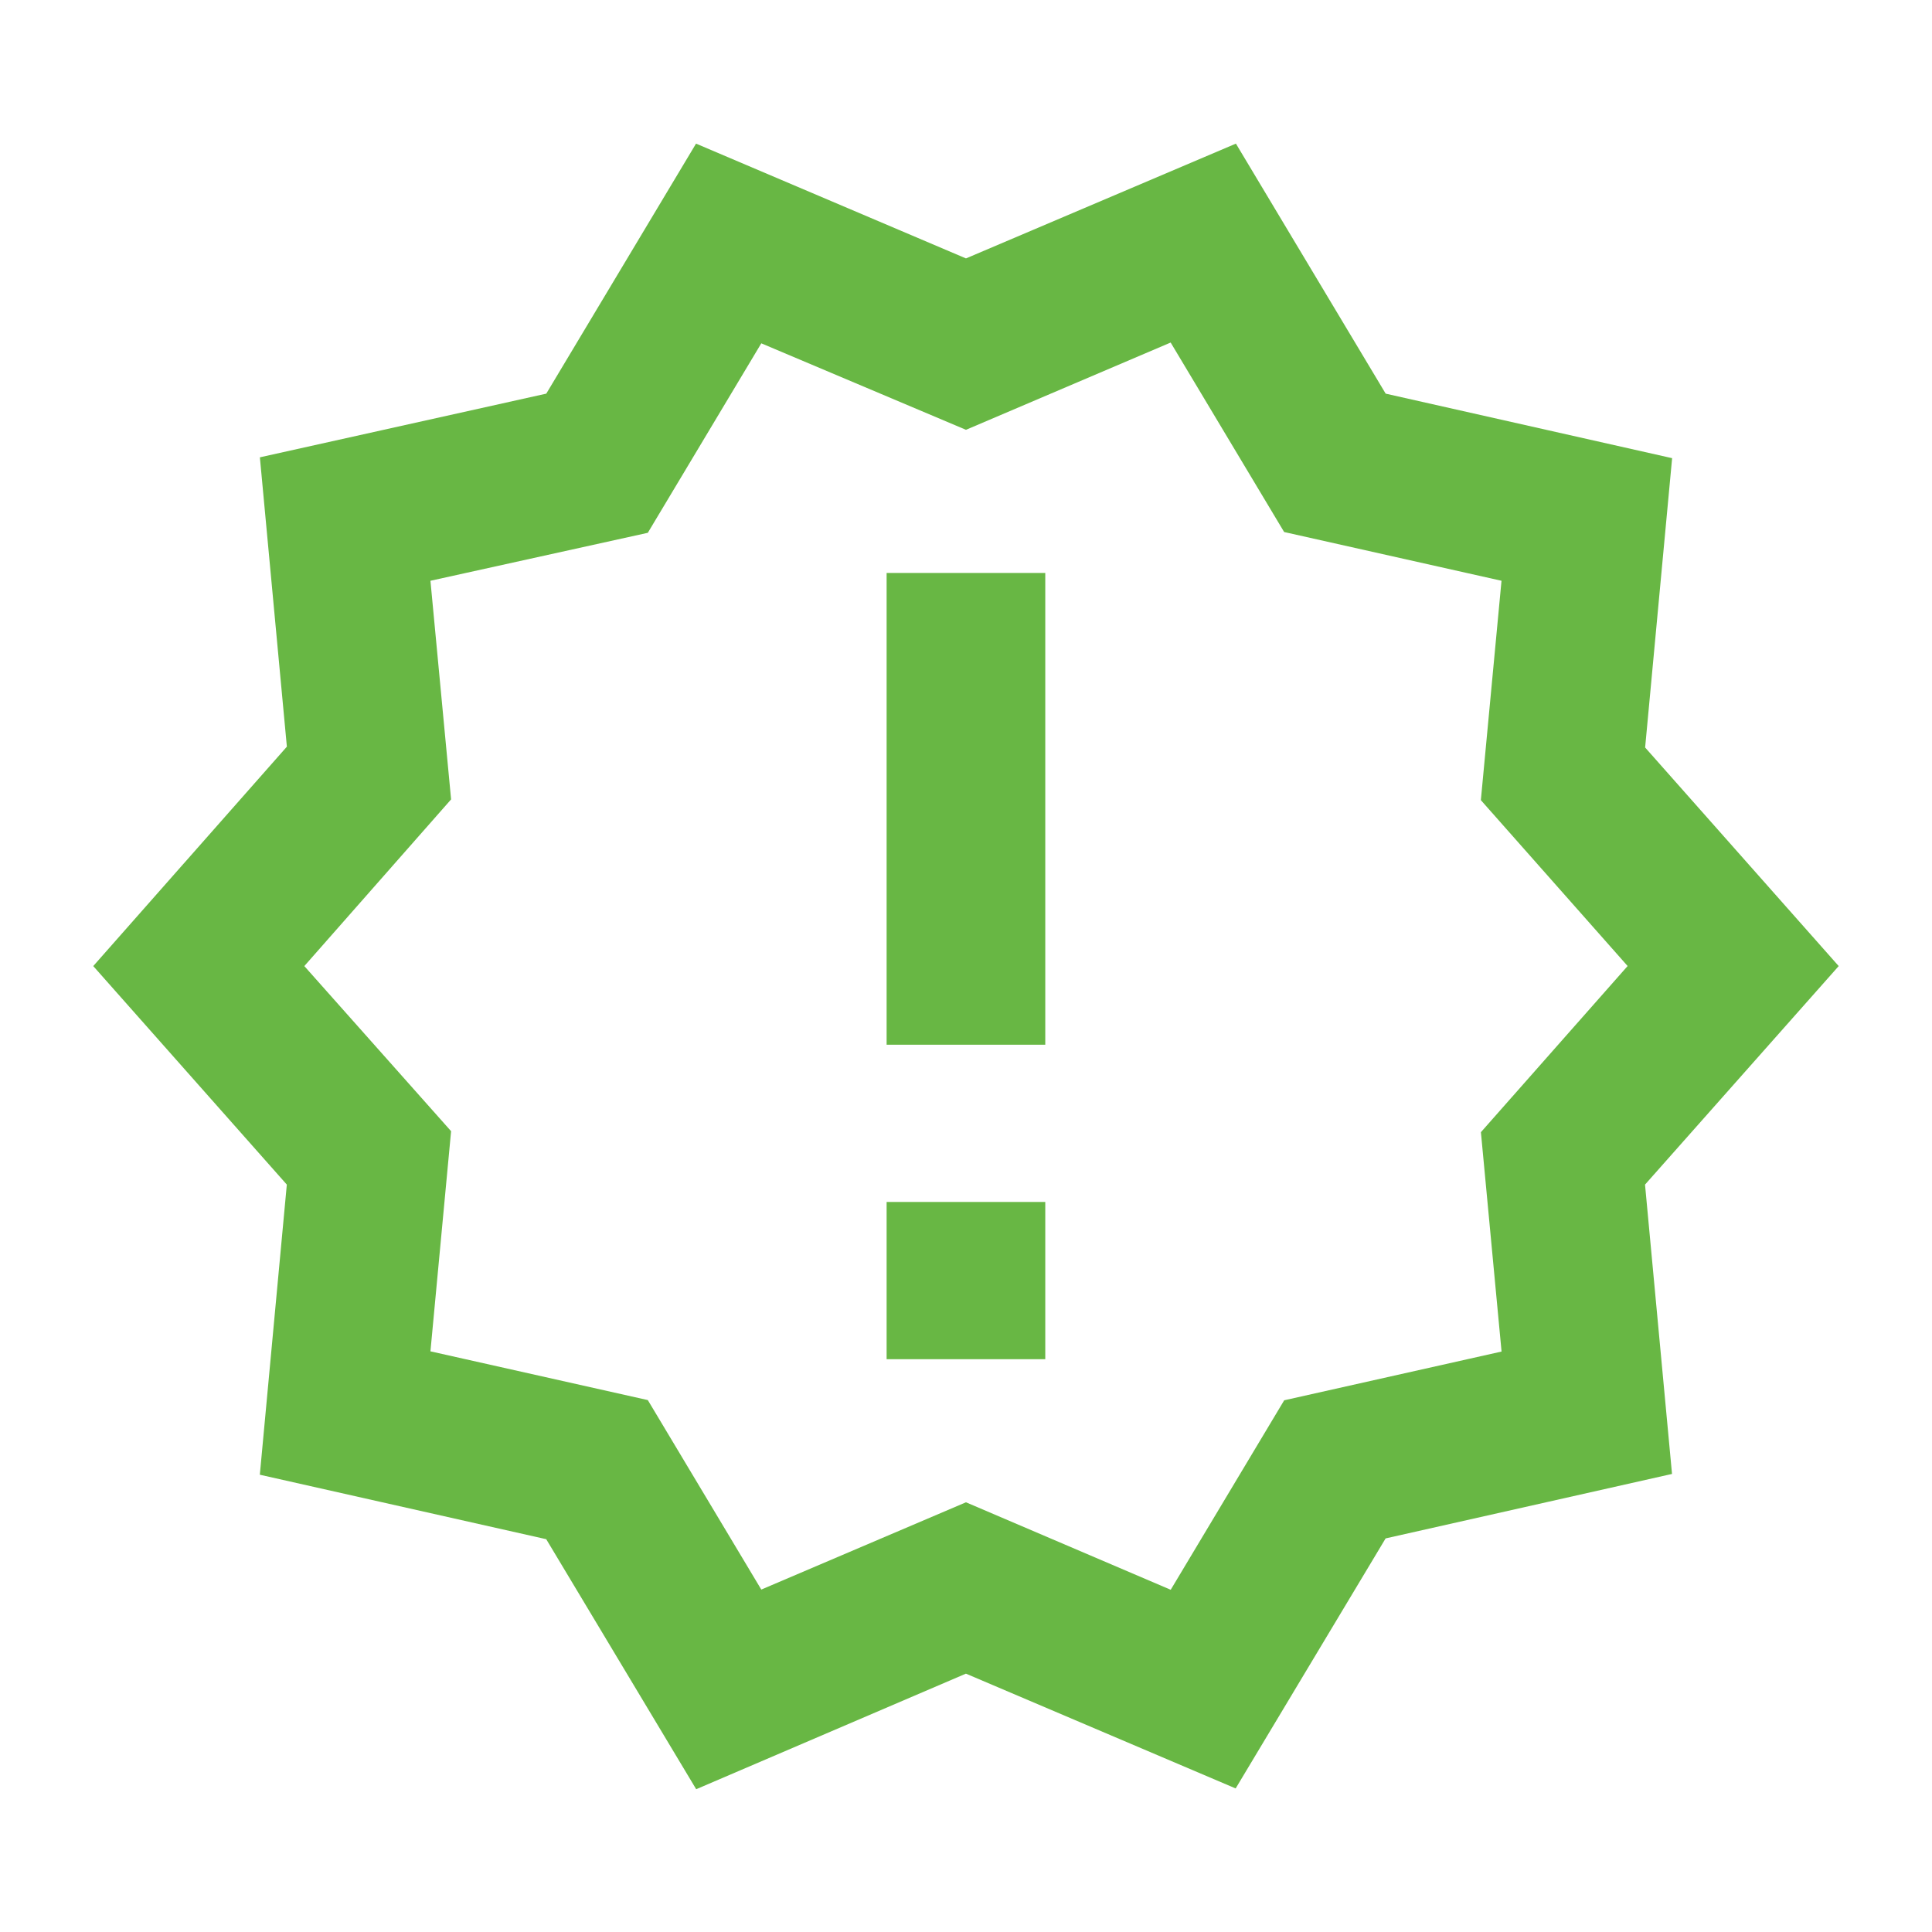 <svg id="new_releases_black_24dp" xmlns="http://www.w3.org/2000/svg" width="36.859" height="36.859" viewBox="0 0 36.859 36.859">
  <path id="Trazado_4384" data-name="Trazado 4384" d="M0,0H36.859V36.859H0Z" transform="translate(0)" fill="none"/>
  <path id="Trazado_4385" data-name="Trazado 4385" d="M34.3,17.231l-3.693-4.17.515-5.52L25.657,6.31,22.8,1.54,17.65,3.73,12.5,1.54,9.643,6.31,4.179,7.525l.515,5.52L1,17.231,4.693,21.4l-.515,5.535,5.464,1.23,2.861,4.77,5.146-2.205,5.146,2.19,2.861-4.77,5.464-1.23-.515-5.52ZM27.474,20.4l.394,4.185-4.147.93-2.165,3.615L17.65,27.461l-3.905,1.665L11.58,25.511l-4.147-.93.394-4.2-2.8-3.15,2.8-3.18L7.433,9.88l4.147-.915L13.745,5.35,17.65,7l3.905-1.665L23.72,8.95l4.147.93-.394,4.185,2.8,3.165ZM16.136,21.731h3.027v3H16.136Zm0-12h3.027v9H16.136Z" transform="translate(0.779 1.2)" fill="#68b744"/>
</svg>
